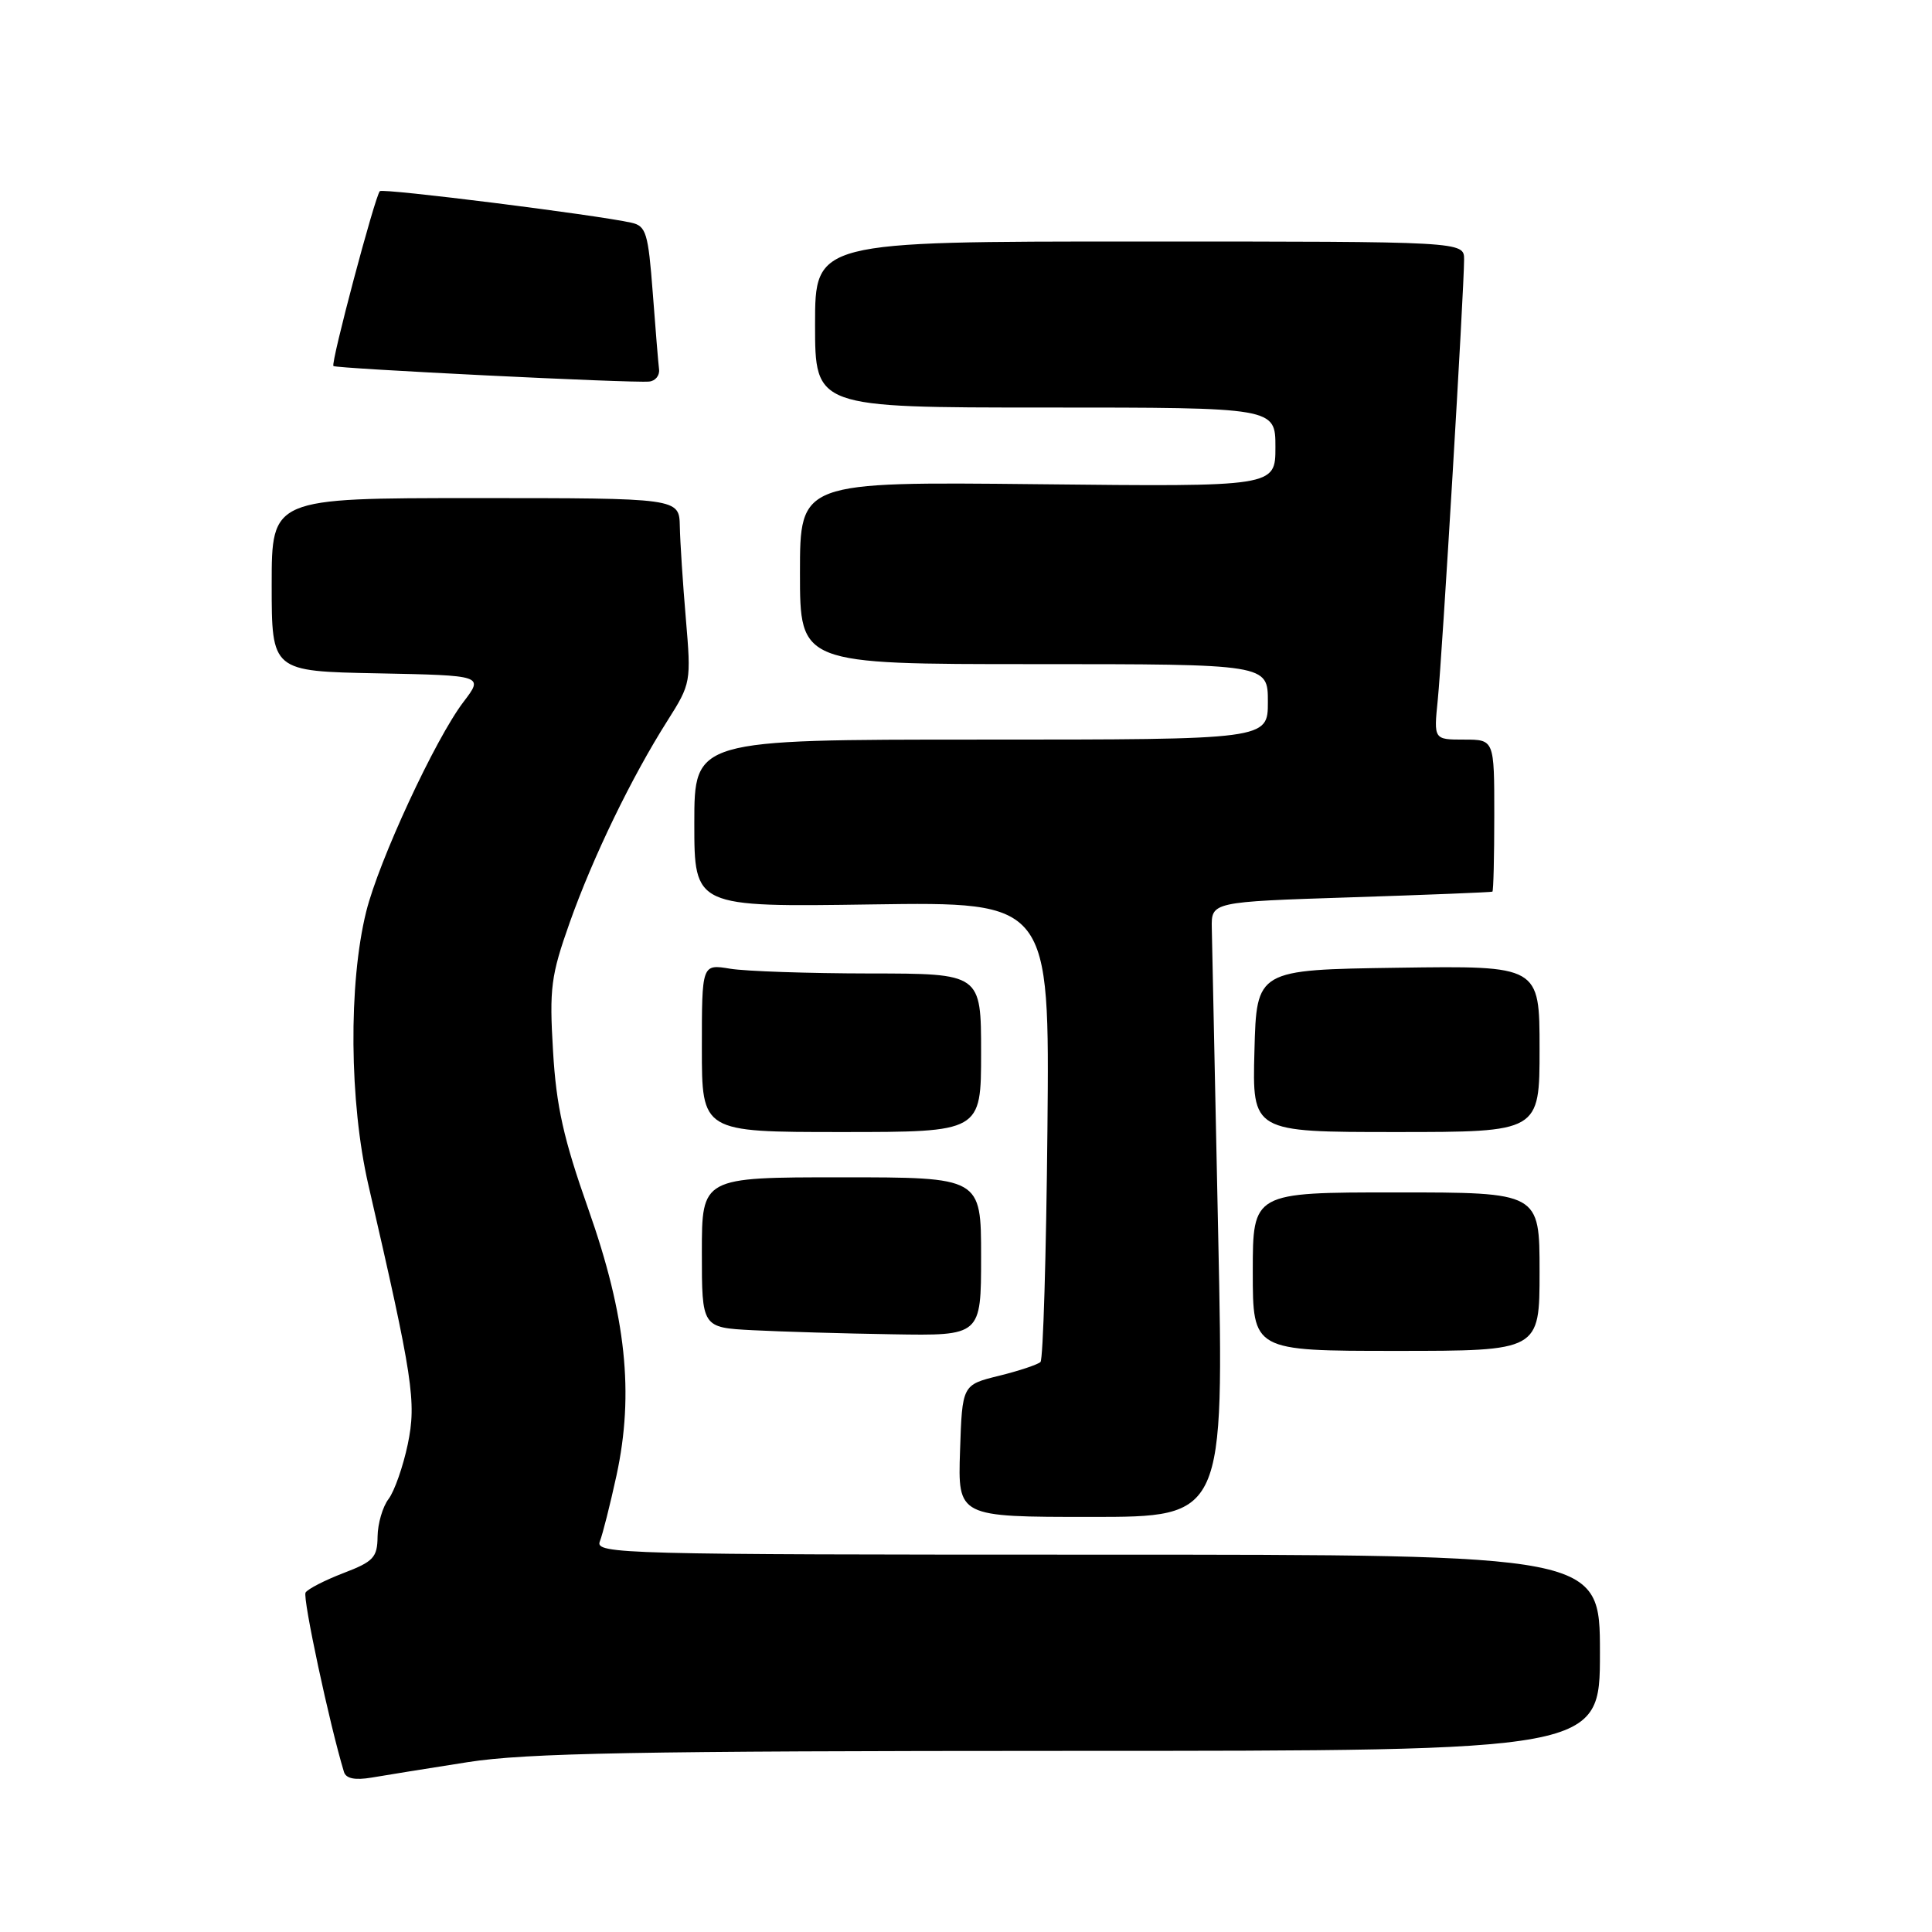 <?xml version="1.0" encoding="UTF-8" standalone="no"?>
<!DOCTYPE svg PUBLIC "-//W3C//DTD SVG 1.1//EN" "http://www.w3.org/Graphics/SVG/1.1/DTD/svg11.dtd" >
<svg xmlns="http://www.w3.org/2000/svg" xmlns:xlink="http://www.w3.org/1999/xlink" version="1.1" viewBox="0 0 256 256">
 <g >
 <path fill="currentColor"
d=" M 62.00 233.49 C 69.74 232.28 84.54 232.01 141.75 232.00 C 212.00 232.00 212.00 232.00 212.00 219.00 C 212.00 206.00 212.00 206.00 145.39 206.00 C 82.36 206.00 78.82 205.91 79.48 204.25 C 79.86 203.29 80.85 199.35 81.69 195.50 C 84.04 184.62 82.96 174.39 77.96 160.22 C 74.67 150.90 73.71 146.61 73.28 139.27 C 72.78 130.94 73.00 129.27 75.48 122.27 C 78.56 113.58 83.67 103.02 88.44 95.50 C 91.56 90.57 91.59 90.37 90.88 82.00 C 90.48 77.33 90.12 71.81 90.08 69.75 C 90.00 66.00 90.00 66.00 63.00 66.00 C 36.00 66.00 36.00 66.00 36.00 77.47 C 36.00 88.95 36.00 88.95 50.04 89.22 C 64.09 89.50 64.09 89.50 61.42 93.00 C 57.67 97.92 50.20 114.04 48.52 120.81 C 46.16 130.34 46.29 146.05 48.81 157.00 C 54.73 182.67 55.20 185.74 54.03 191.38 C 53.41 194.32 52.27 197.58 51.49 198.62 C 50.70 199.65 50.05 201.90 50.03 203.61 C 50.00 206.37 49.49 206.92 45.51 208.44 C 43.04 209.39 40.78 210.55 40.49 211.02 C 40.07 211.70 43.68 228.56 45.58 234.80 C 45.85 235.67 47.03 235.91 49.24 235.54 C 51.03 235.23 56.77 234.31 62.00 233.49 Z  M 161.42 163.75 C 161.00 143.26 160.61 124.92 160.57 123.00 C 160.50 119.50 160.50 119.50 179.00 118.90 C 189.18 118.57 197.61 118.23 197.75 118.15 C 197.89 118.07 198.00 113.50 198.00 108.00 C 198.00 98.00 198.00 98.00 193.99 98.00 C 189.98 98.00 189.98 98.00 190.51 92.75 C 191.09 87.05 194.00 38.29 194.00 34.39 C 194.00 32.00 194.00 32.00 151.00 32.00 C 108.00 32.00 108.00 32.00 108.00 43.00 C 108.00 54.00 108.00 54.00 138.50 54.00 C 169.00 54.00 169.00 54.00 169.00 59.25 C 169.00 64.50 169.00 64.50 137.50 64.16 C 106.00 63.83 106.00 63.83 106.00 75.91 C 106.00 88.00 106.00 88.00 137.00 88.00 C 168.00 88.00 168.00 88.00 168.00 93.00 C 168.00 98.00 168.00 98.00 130.00 98.00 C 92.00 98.00 92.00 98.00 92.00 109.09 C 92.00 120.19 92.00 120.19 115.54 119.84 C 139.08 119.50 139.08 119.50 138.79 149.67 C 138.63 166.26 138.22 180.12 137.87 180.47 C 137.52 180.81 135.05 181.64 132.37 182.30 C 127.50 183.50 127.50 183.50 127.21 192.25 C 126.92 201.00 126.92 201.00 144.56 201.00 C 162.20 201.00 162.20 201.00 161.42 163.75 Z  M 204.00 168.50 C 204.00 158.00 204.00 158.00 185.00 158.00 C 166.00 158.00 166.00 158.00 166.00 168.50 C 166.00 179.00 166.00 179.00 185.00 179.00 C 204.00 179.00 204.00 179.00 204.00 168.50 Z  M 130.00 166.50 C 130.00 156.00 130.00 156.00 111.50 156.00 C 93.00 156.00 93.00 156.00 93.00 165.95 C 93.00 175.91 93.00 175.91 99.75 176.26 C 103.46 176.45 111.79 176.70 118.25 176.80 C 130.00 177.00 130.00 177.00 130.00 166.50 Z  M 130.00 139.50 C 130.00 129.00 130.00 129.00 115.25 128.99 C 107.14 128.98 98.81 128.70 96.75 128.36 C 93.00 127.74 93.00 127.74 93.00 138.87 C 93.00 150.00 93.00 150.00 111.50 150.00 C 130.00 150.00 130.00 150.00 130.00 139.50 Z  M 204.00 138.98 C 204.00 127.96 204.00 127.96 185.25 128.23 C 166.50 128.50 166.50 128.50 166.22 139.25 C 165.93 150.00 165.93 150.00 184.97 150.00 C 204.00 150.00 204.00 150.00 204.00 138.98 Z  M 87.33 48.96 C 87.23 48.16 86.85 43.56 86.49 38.75 C 85.89 30.86 85.61 29.94 83.66 29.51 C 78.95 28.46 50.74 24.92 50.33 25.33 C 49.69 25.98 43.80 48.13 44.18 48.50 C 44.54 48.84 83.66 50.78 86.00 50.56 C 86.83 50.49 87.42 49.77 87.33 48.96 Z "/>
</g>
</svg>